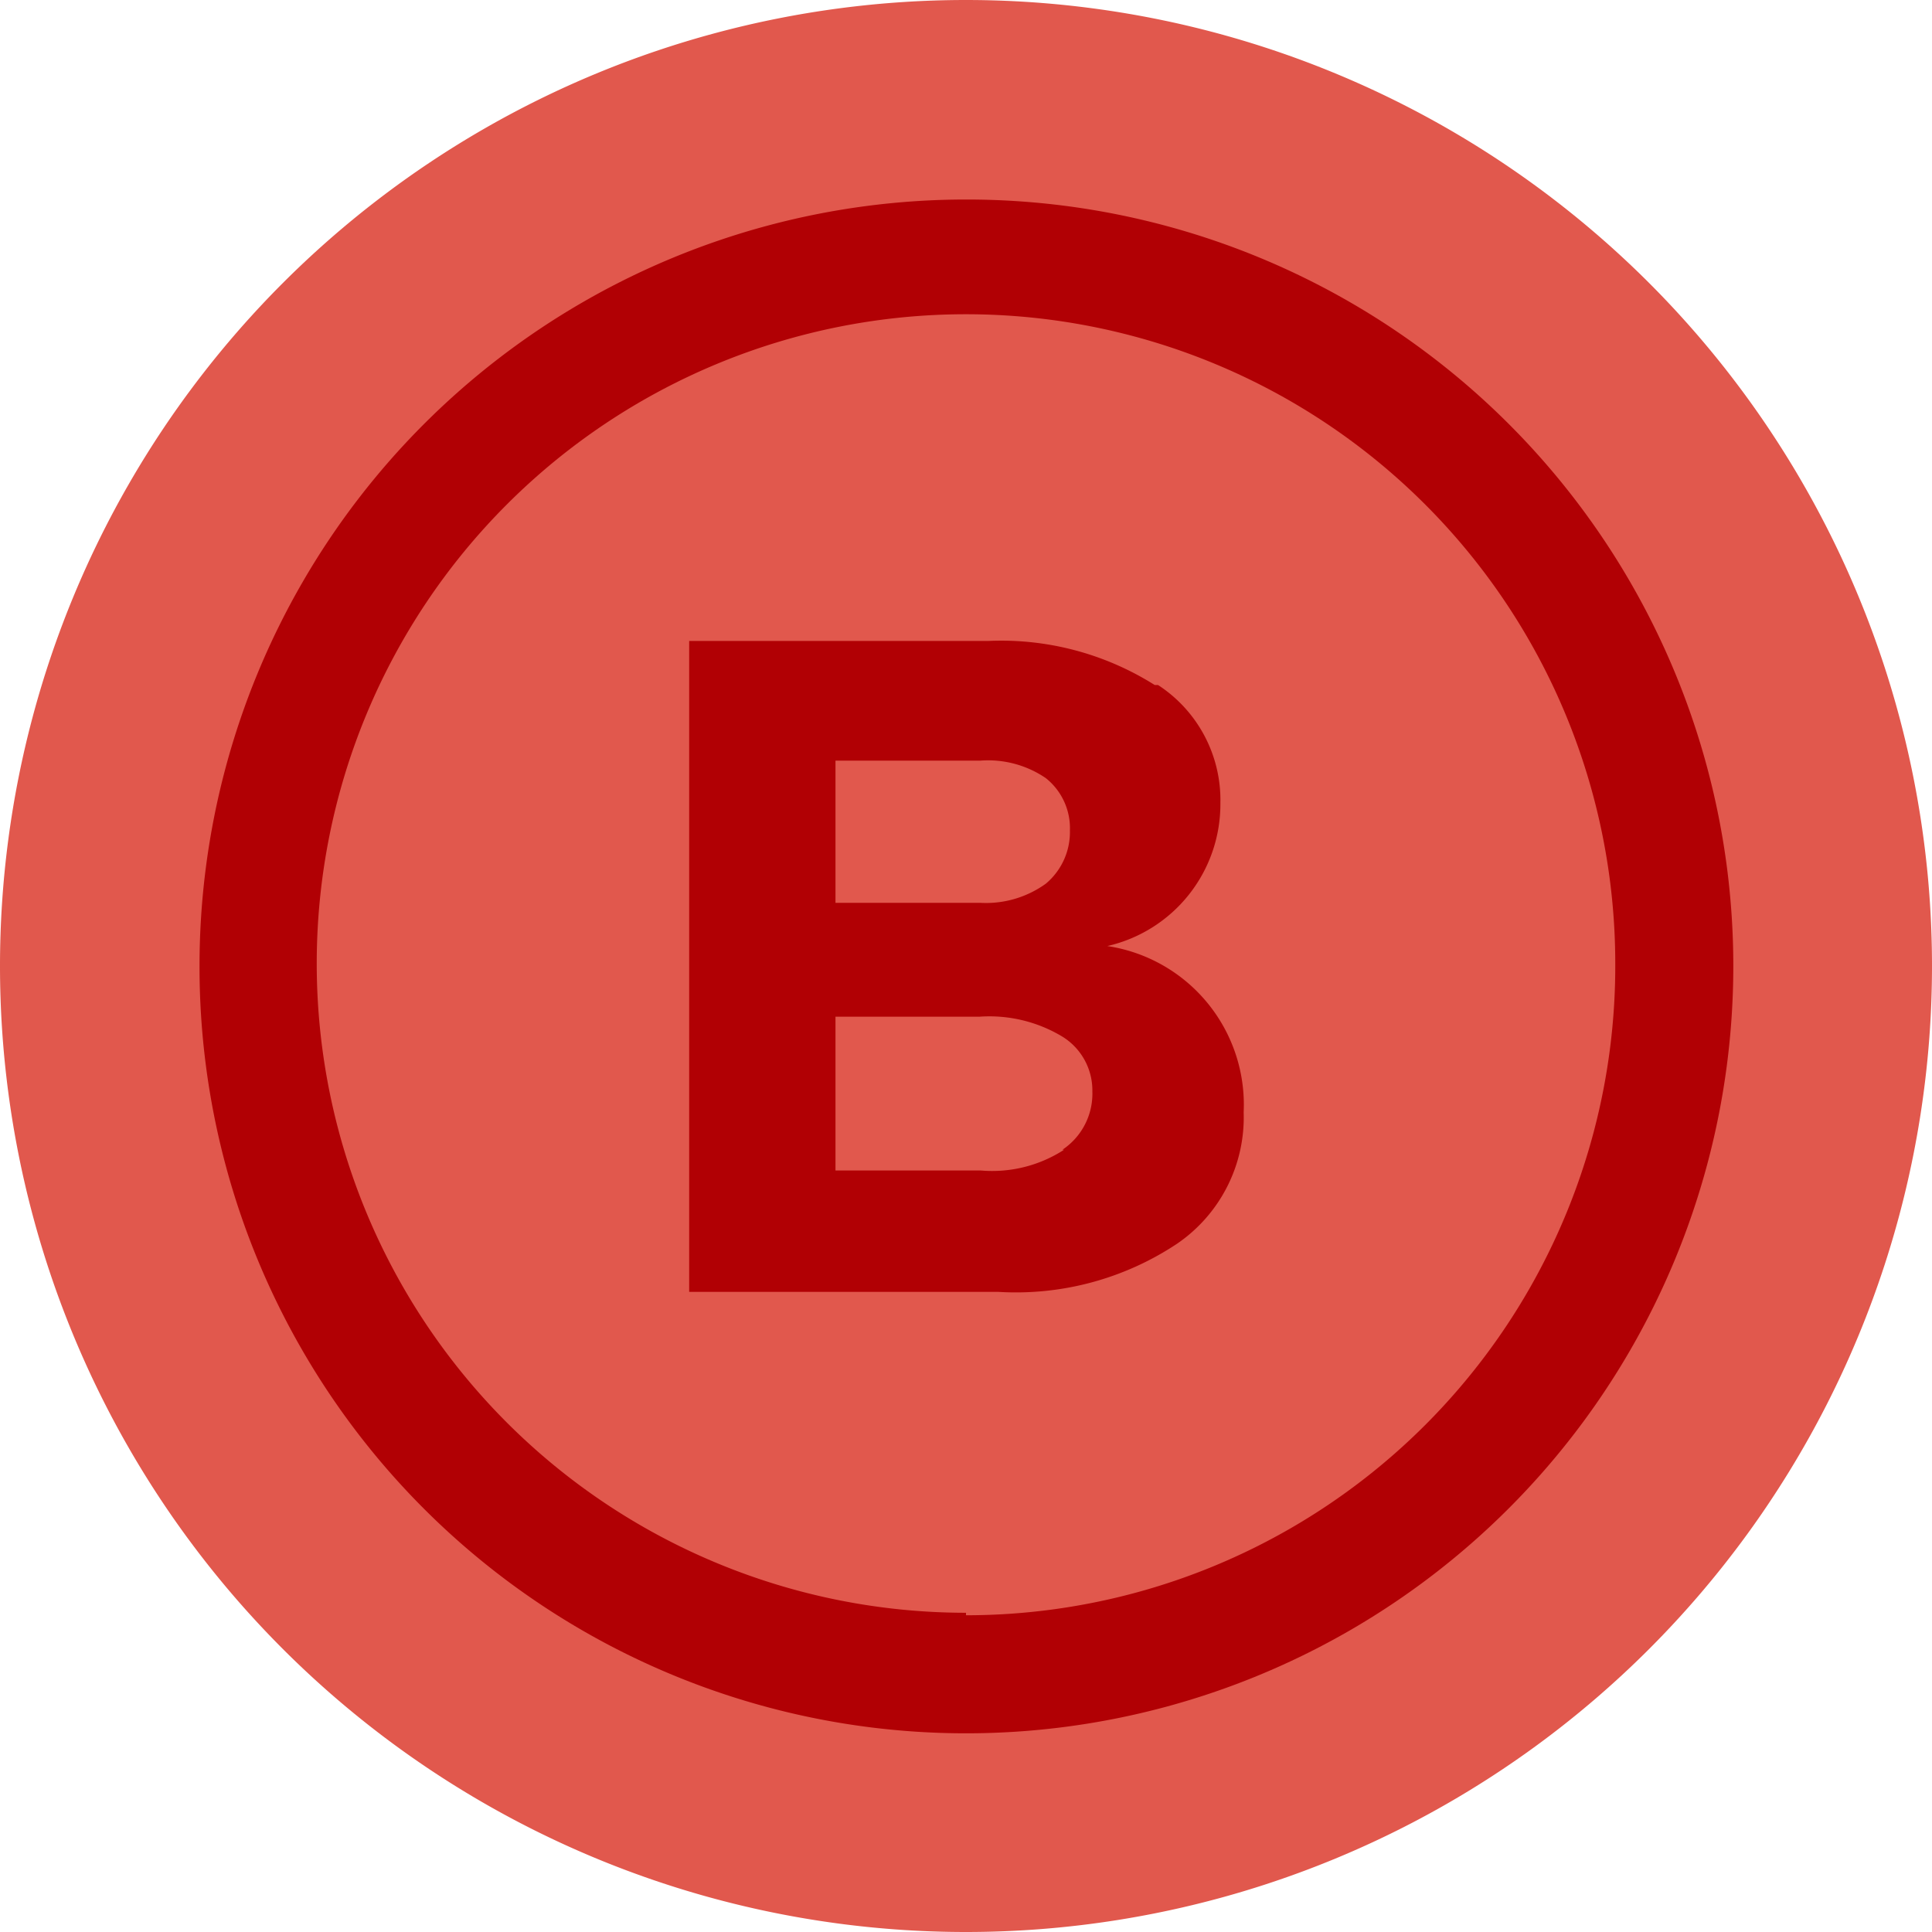 <svg xmlns="http://www.w3.org/2000/svg" viewBox="0 0 23.24 23.24"><title>b_1</title><g id="Layer_2" data-name="Layer 2"><g id="L1_Image" data-name="L1 Image"><g id="Group_481" data-name="Group 481"><path id="Path_1694" data-name="Path 1694" d="M11.62,0a11.62,11.62,0,0,1,0,23.24h0A11.62,11.62,0,0,1,0,11.62H0A11.62,11.62,0,0,1,11.62,0Z" style="fill:#e1584d"/><path id="Path_1695" data-name="Path 1695" d="M11.62,2.4A9.22,9.22,0,0,0,2.4,11.62h0a9.22,9.22,0,0,0,9.22,9.23h0a9.23,9.23,0,0,0,9.23-9.23h0A9.22,9.22,0,0,0,11.62,2.4Zm0,17a7.81,7.81,0,1,1,7.81-7.81A7.81,7.81,0,0,1,11.62,19.43ZM13.93,8.24a1.65,1.65,0,0,1,.75,1.42,1.75,1.75,0,0,1-1.36,1.72,1.93,1.93,0,0,1,1.64,2,1.84,1.84,0,0,1-.8,1.58,3.5,3.5,0,0,1-2.15.58H8.29V7.71h3.6a3.46,3.46,0,0,1,2,.53Zm-1.35,2.39a.81.81,0,0,0,.29-.64.77.77,0,0,0-.29-.63,1.23,1.23,0,0,0-.79-.21H10.05v1.71h1.74a1.23,1.23,0,0,0,.79-.23Zm.2,3.2a.81.81,0,0,0,.36-.7.76.76,0,0,0-.36-.66,1.7,1.7,0,0,0-1-.24H10.05v1.85H11.8a1.59,1.59,0,0,0,1-.25Z" style="fill:#b10004"/></g></g></g></svg>